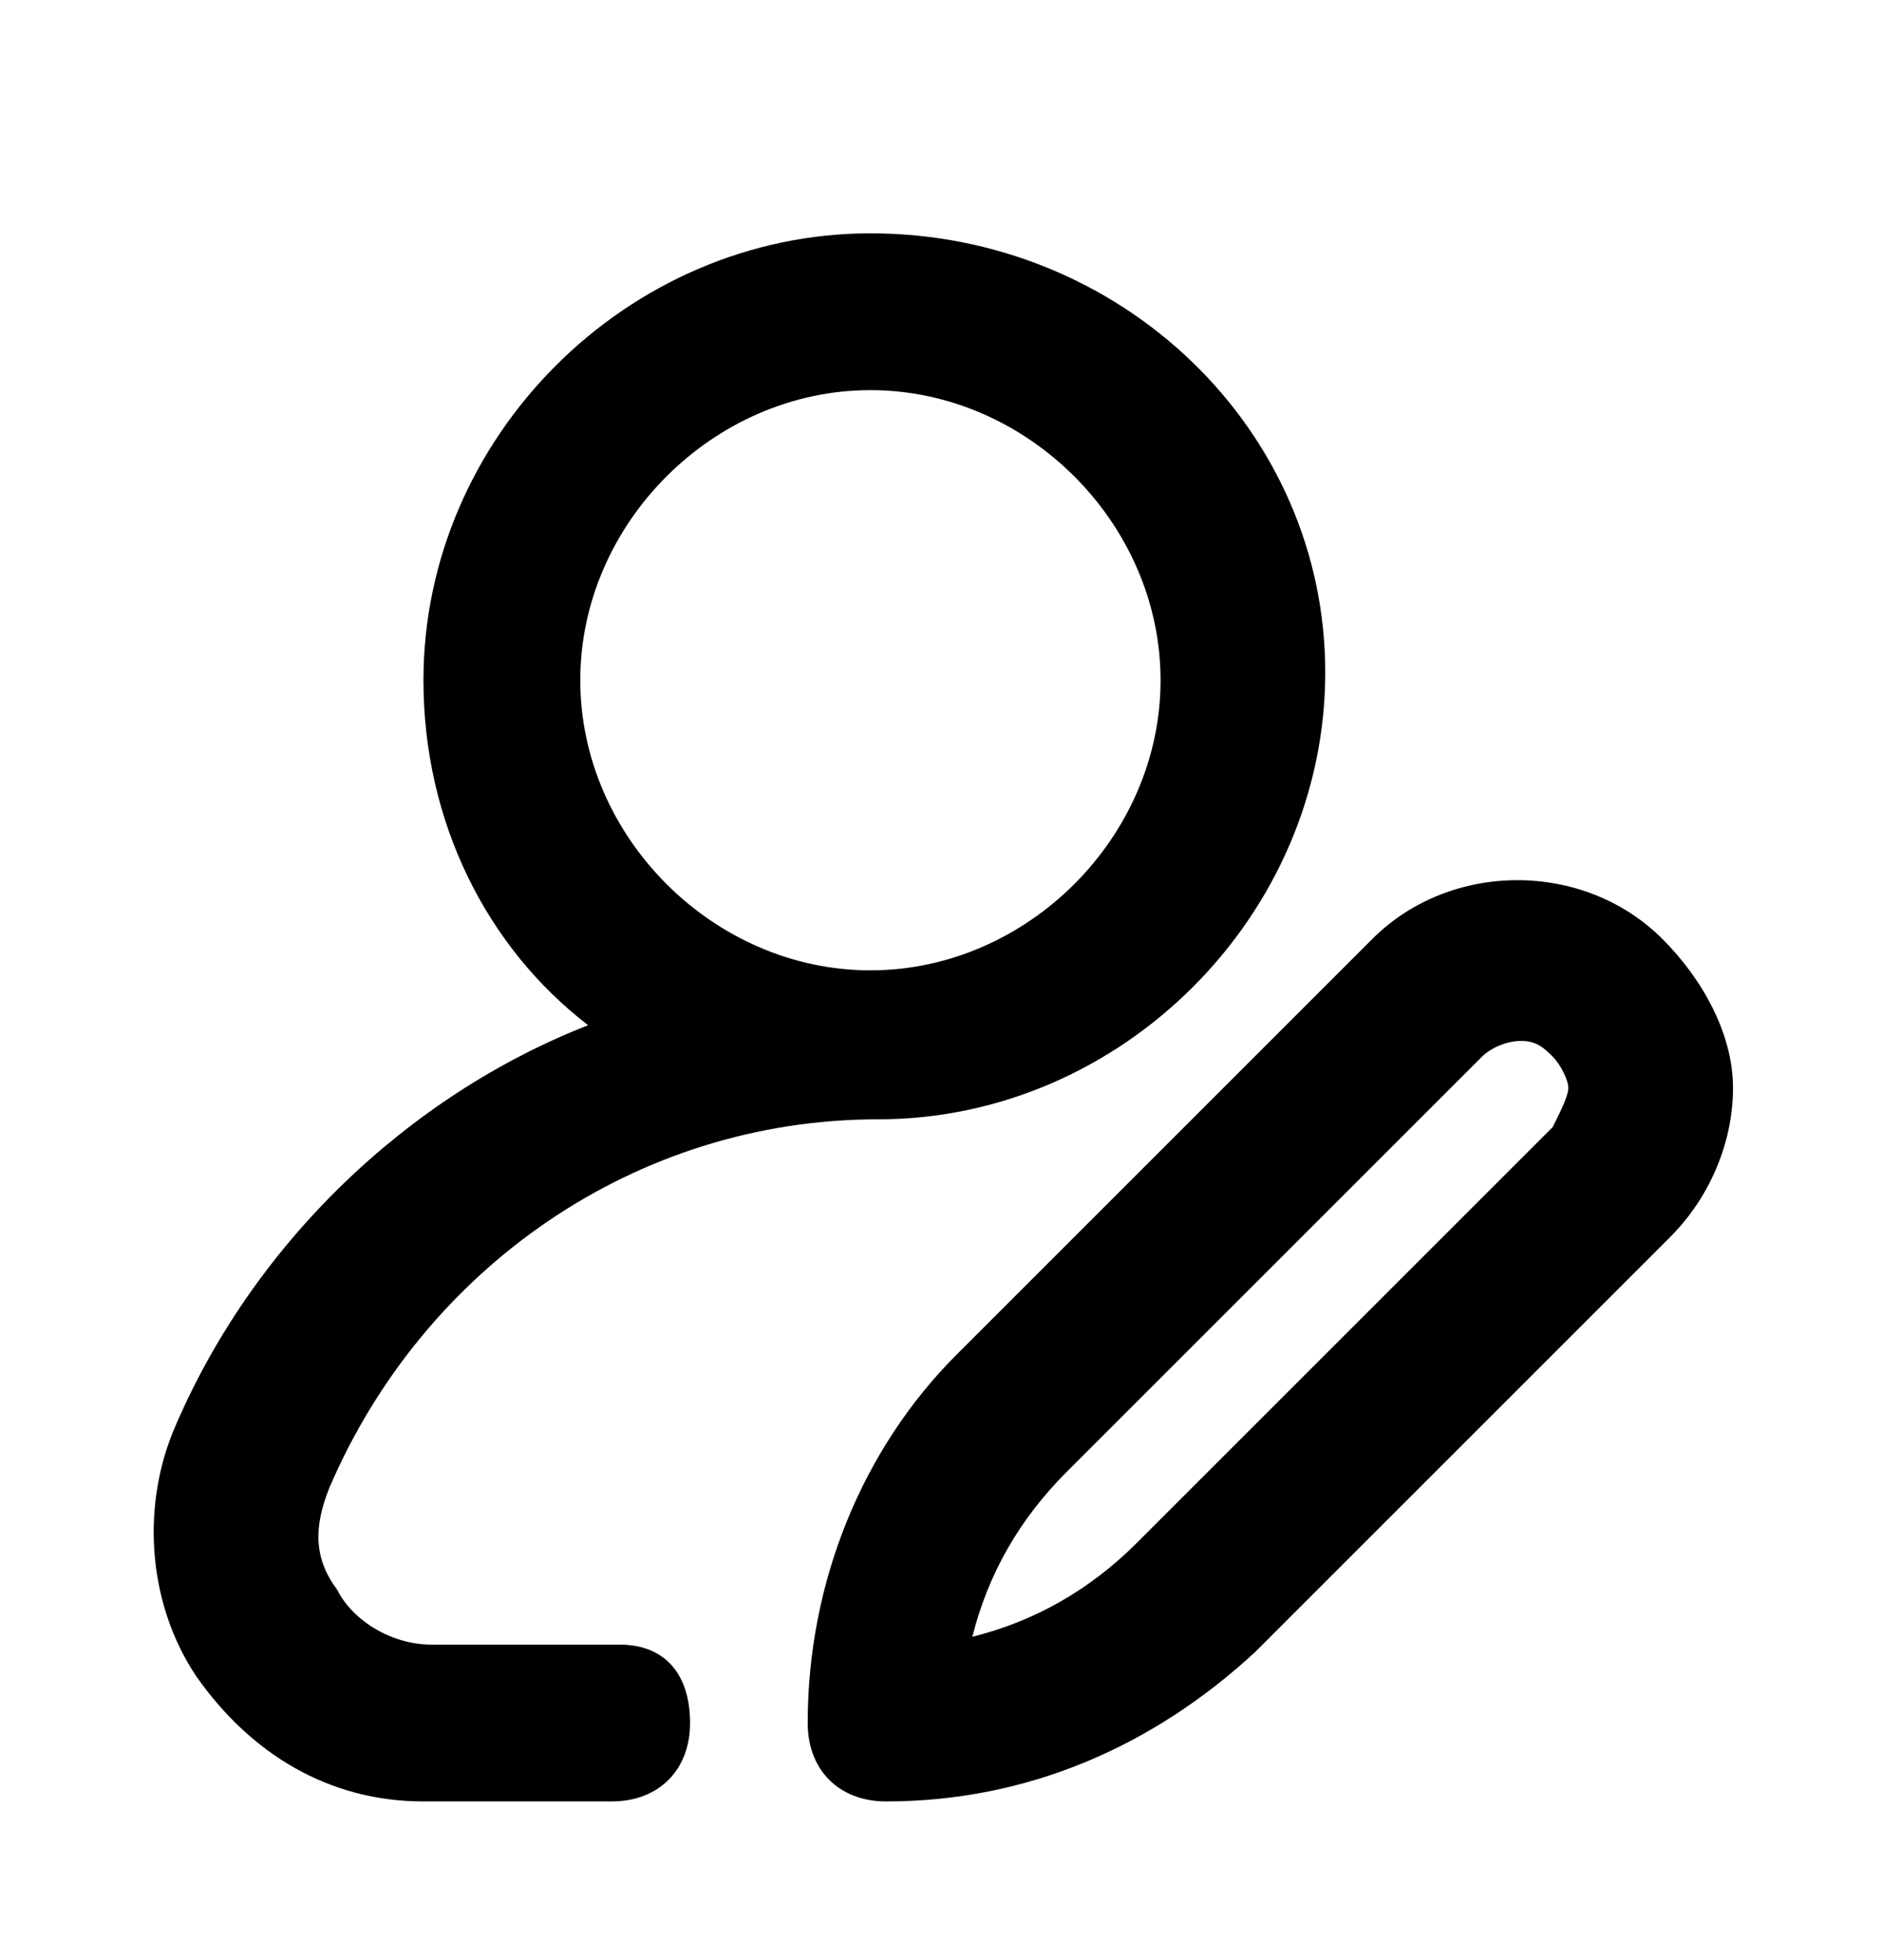<svg xmlns="http://www.w3.org/2000/svg" width="24" height="25" fill="none" viewBox="0 0 24 25"><path fill="#000" d="M7.9 20.976H5.5C5 20.976 4.5 20.676 4.3 20.276C4 19.876 4 19.476 4.2 18.976C5.4 16.176 8.1 14.276 11.2 14.276C14.3 14.276 16.9 11.676 16.9 8.576C16.9 5.476 14.3 2.976 11.1 2.976C8 2.976 5.4 5.576 5.4 8.676C5.4 10.476 6.2 12.076 7.5 13.076C5.2 13.976 3.2 15.876 2.2 18.276C1.8 19.276 1.9 20.476 2.5 21.376C3.2 22.376 4.2 22.976 5.4 22.976H7.8C8.4 22.976 8.8 22.576 8.8 21.976C8.8 21.376 8.5 20.976 7.9 20.976ZM7.4 8.676C7.4 6.676 9.1 4.976 11.1 4.976C13.1 4.976 14.8 6.676 14.8 8.676C14.8 10.676 13.1 12.376 11.1 12.376C9.1 12.376 7.4 10.676 7.4 8.676Z"/><path fill="#000" d="M21.2 11.976C20.2 10.976 18.5 10.976 17.5 11.976L12.2 17.276C11 18.476 10.3 20.176 10.3 21.976C10.3 22.576 10.7 22.976 11.3 22.976C13.1 22.976 14.7 22.276 16 21.076L21.3 15.776C21.8 15.276 22.1 14.576 22.1 13.876C22.1 13.176 21.7 12.476 21.2 11.976ZM19.8 14.376L14.5 19.676C13.9 20.276 13.2 20.676 12.4 20.876C12.6 20.076 13 19.376 13.6 18.776L18.9 13.476C19 13.376 19.2 13.276 19.4 13.276C19.6 13.276 19.7 13.376 19.8 13.476C19.9 13.576 20 13.776 20 13.876C20 13.976 19.9 14.176 19.8 14.376Z"/></svg>